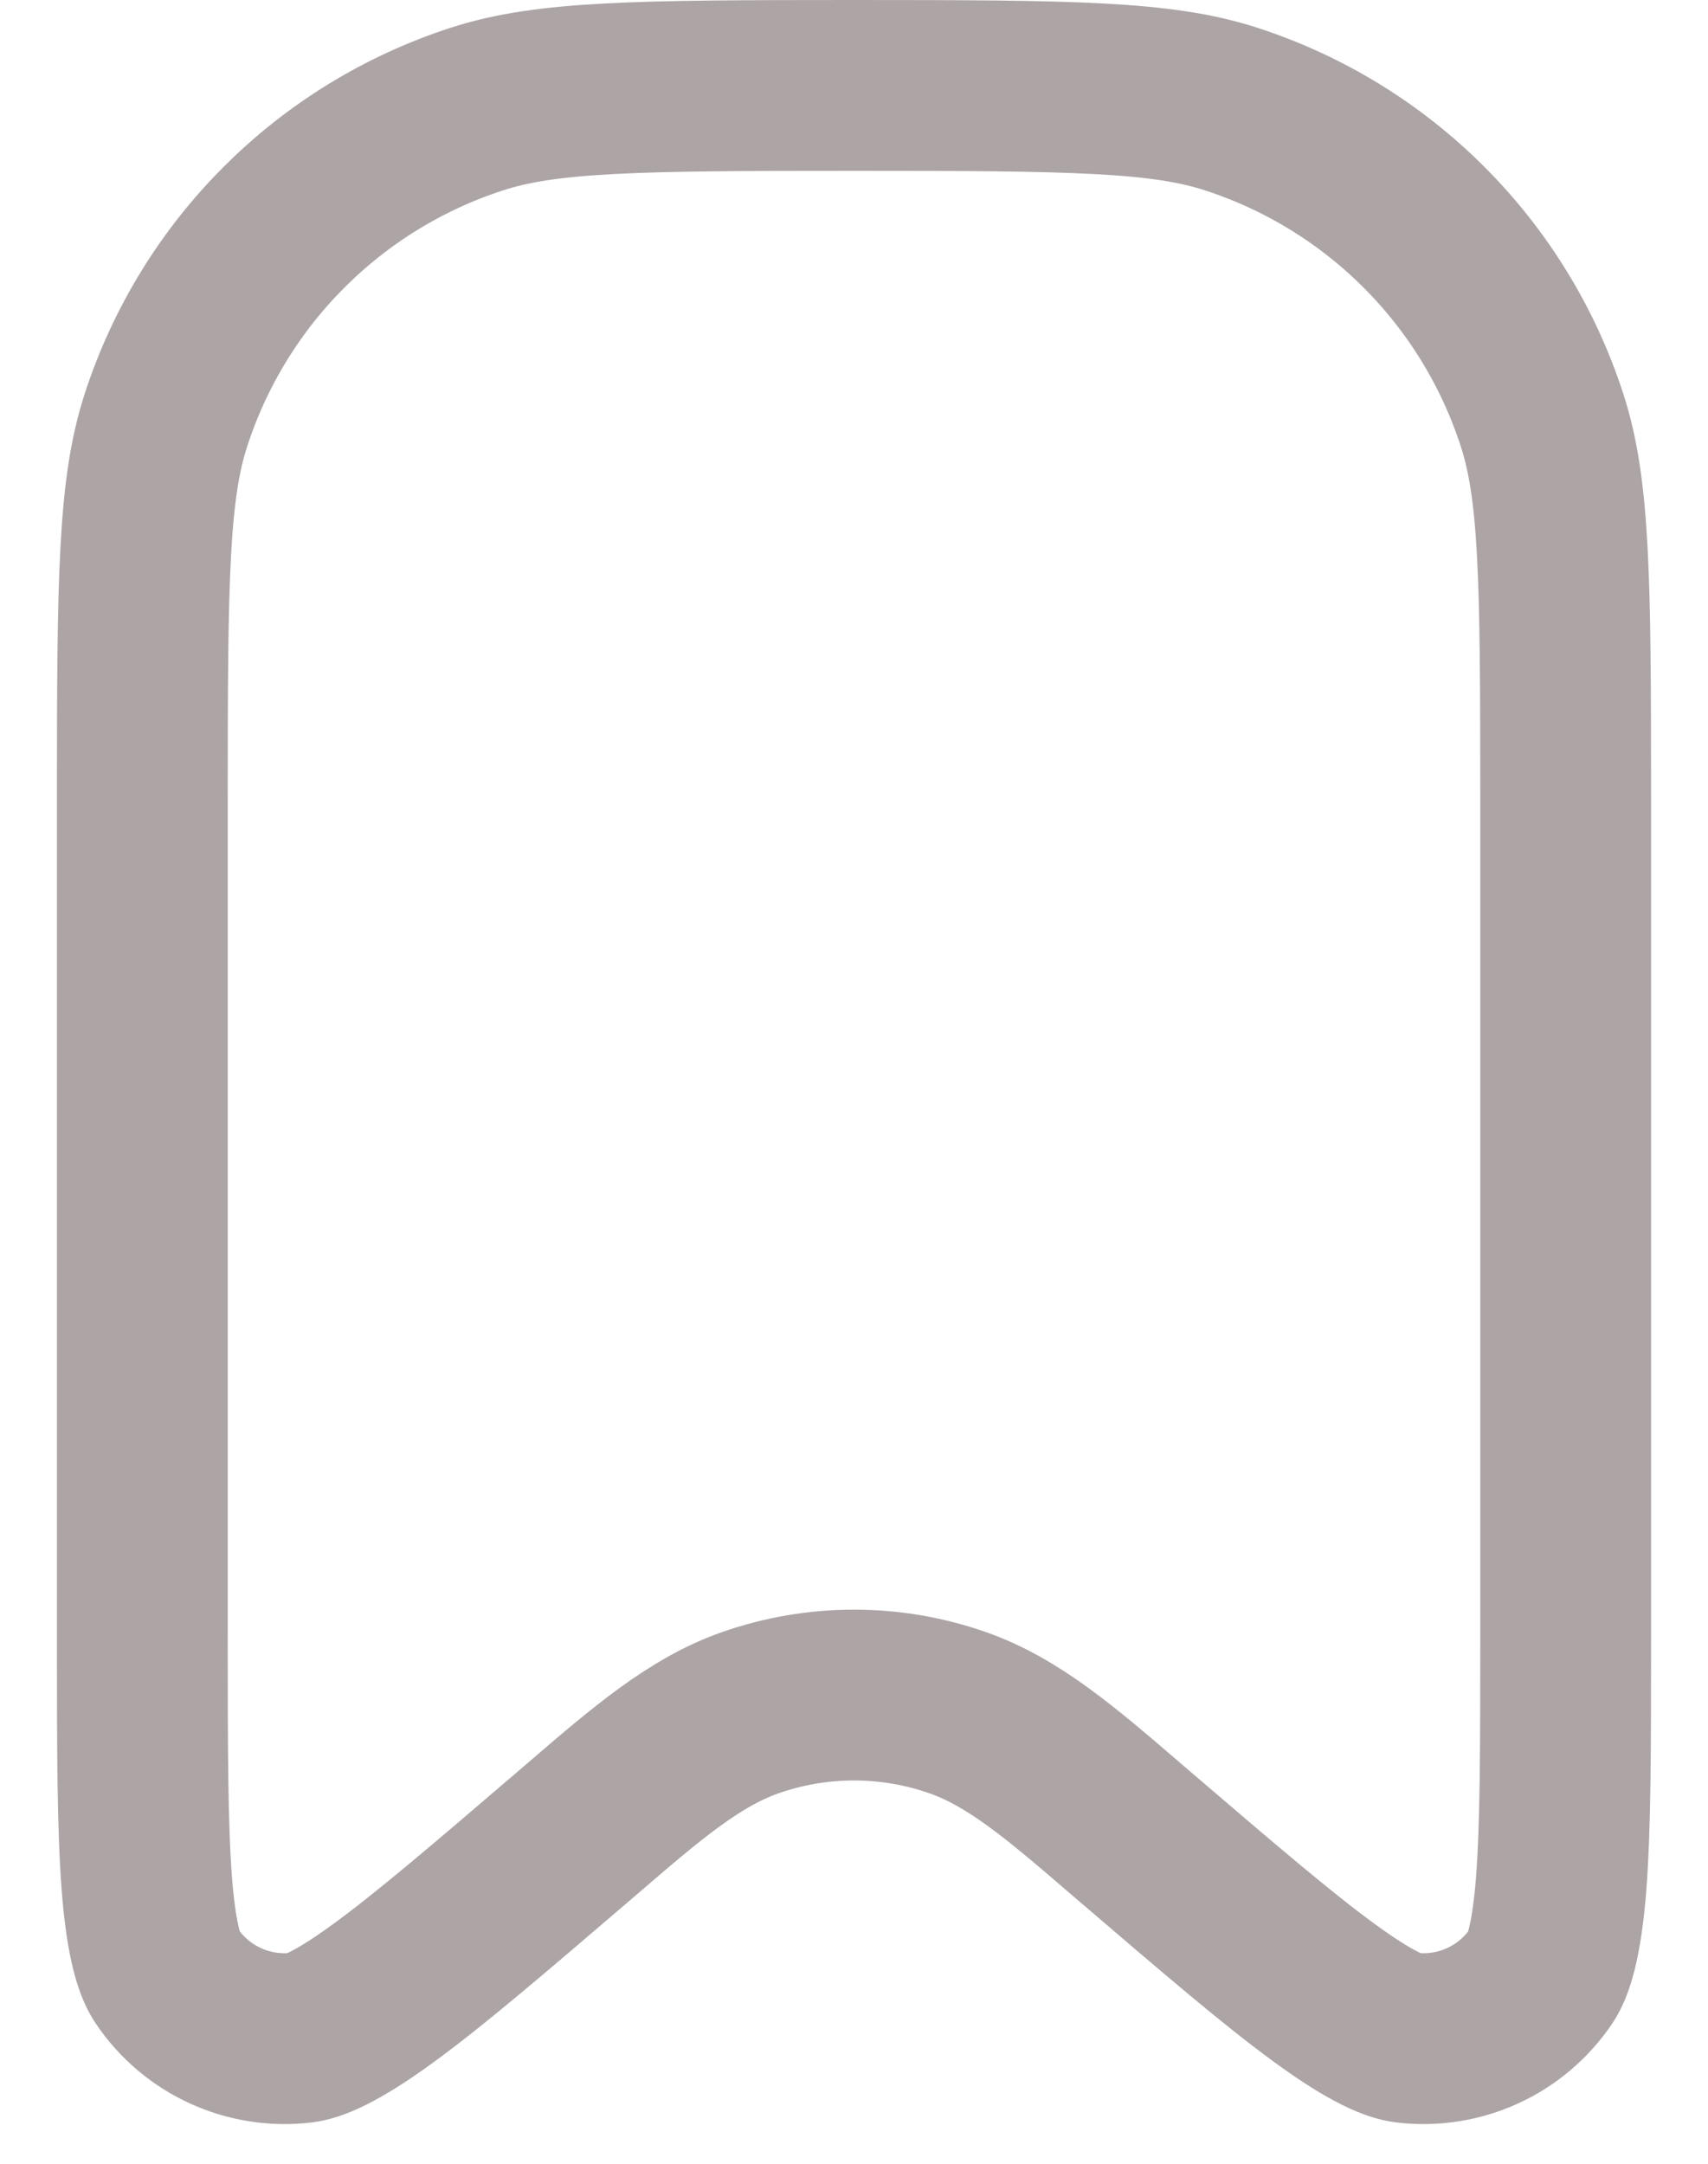 <svg width="15" height="19" viewBox="0 0 15 19" fill="none" xmlns="http://www.w3.org/2000/svg">
<path d="M1.25 7C1.25 5.08 1.259 4.298 1.458 3.687C1.878 2.393 2.893 1.378 4.187 0.958C4.798 0.759 5.58 0.75 7.5 0.75C9.42 0.75 10.202 0.759 10.813 0.958C12.107 1.378 13.122 2.393 13.542 3.687C13.741 4.298 13.75 5.08 13.75 7V14.387C13.75 15.359 13.749 16.043 13.71 16.549C13.668 17.07 13.592 17.268 13.536 17.351C13.275 17.738 12.82 17.947 12.356 17.893C12.257 17.882 12.057 17.811 11.635 17.503C11.224 17.204 10.705 16.759 9.967 16.127C9.934 16.098 9.901 16.07 9.868 16.042C9.326 15.576 8.903 15.213 8.416 15.041C7.823 14.832 7.177 14.832 6.584 15.041C6.097 15.213 5.674 15.576 5.132 16.042C5.099 16.07 5.066 16.098 5.033 16.127C4.295 16.759 3.776 17.204 3.365 17.503C2.943 17.811 2.743 17.882 2.644 17.893C2.18 17.947 1.725 17.738 1.464 17.351C1.408 17.268 1.331 17.07 1.29 16.549C1.251 16.043 1.25 15.359 1.25 14.387V7Z" stroke="#ADA4A5" stroke-width="1.5" stroke-linecap="round"/>
</svg>
